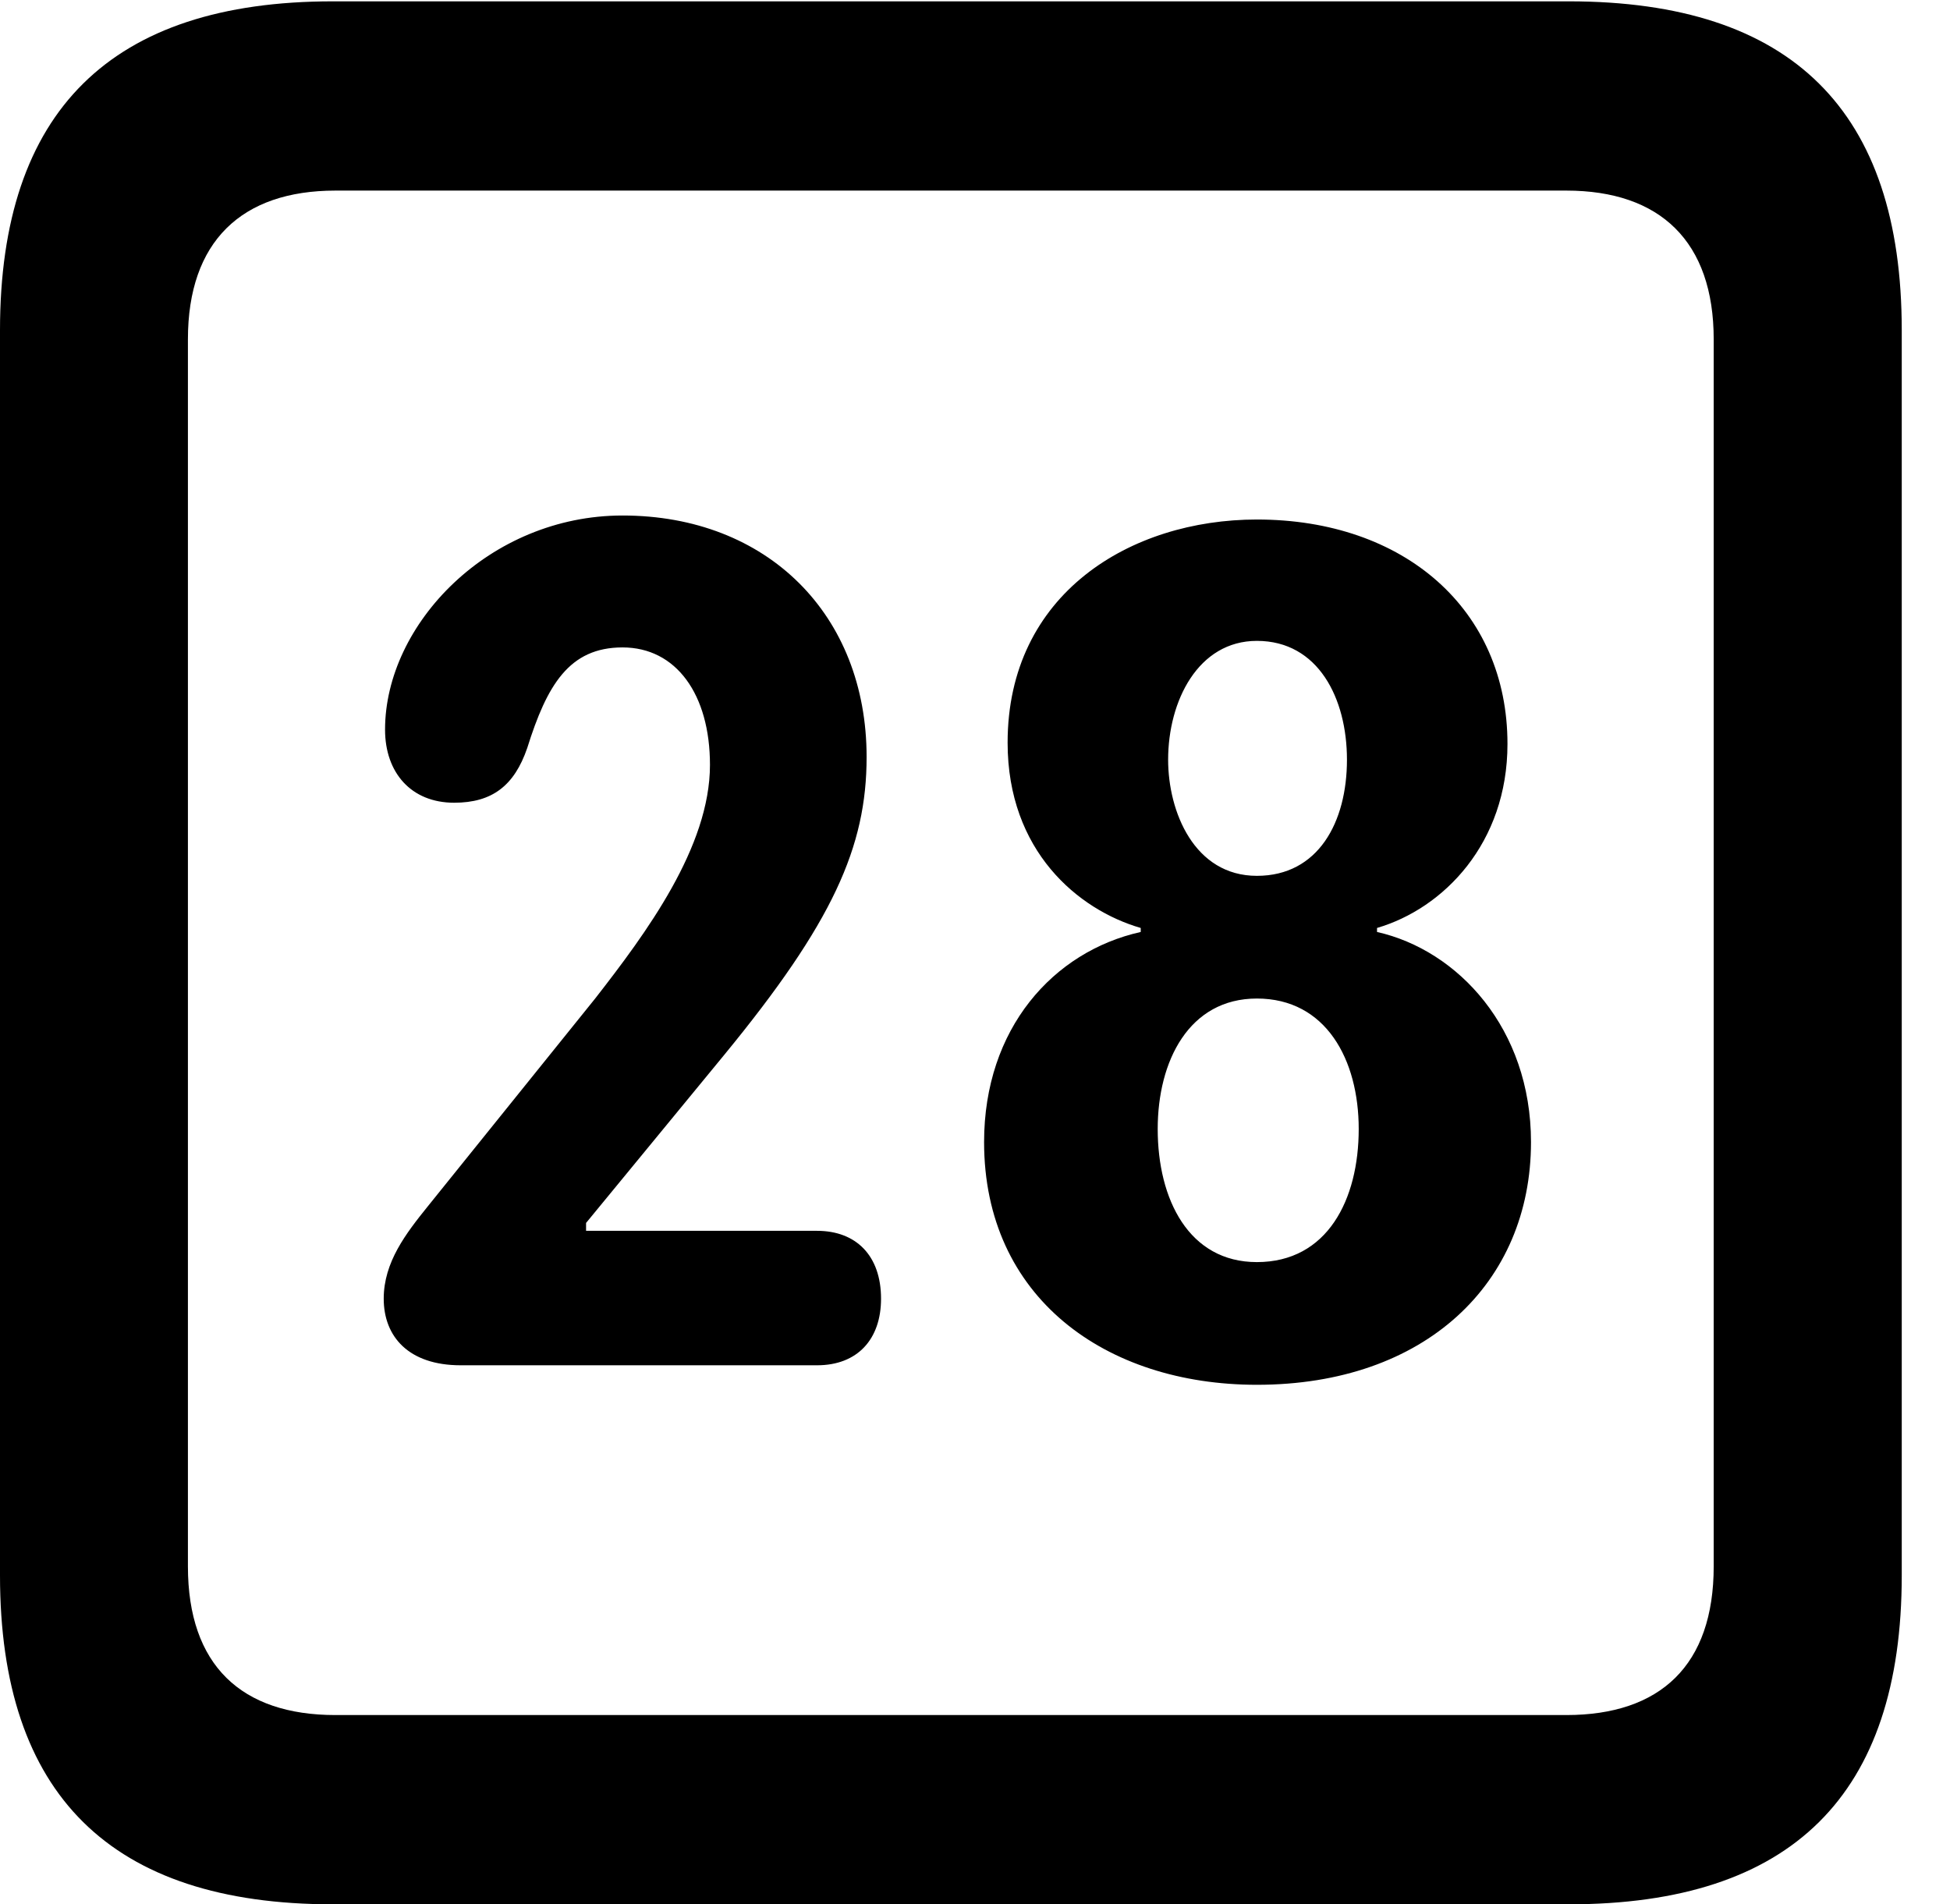<svg version="1.1" xmlns="http://www.w3.org/2000/svg" xmlns:xlink="http://www.w3.org/1999/xlink" width="14.59" height="14.248" viewBox="0 0 14.59 14.248">
 <g>
  <rect height="14.248" opacity="0" width="14.59" x="0" y="0"/>
  <path d="M2.49 14.248L11.738 14.248C13.408 14.248 14.229 13.428 14.229 11.787L14.229 2.471C14.229 0.83 13.408 0.01 11.738 0.01L2.49 0.01C0.83 0.01 0 0.83 0 2.471L0 11.787C0 13.428 0.83 14.248 2.49 14.248ZM2.51 12.832C1.807 12.832 1.406 12.461 1.406 11.719L1.406 2.539C1.406 1.807 1.807 1.426 2.51 1.426L11.719 1.426C12.422 1.426 12.822 1.807 12.822 2.539L12.822 11.719C12.822 12.461 12.422 12.832 11.719 12.832Z" fill="currentColor"/>
  <path d="M3.447 10.215L6.113 10.215C6.416 10.215 6.592 10.02 6.592 9.717C6.592 9.395 6.406 9.209 6.113 9.209L4.385 9.209L4.385 9.15L5.42 7.891C6.23 6.904 6.484 6.338 6.484 5.664C6.484 4.6 5.742 3.857 4.658 3.857C3.662 3.857 2.881 4.668 2.881 5.459C2.881 5.781 3.076 6.006 3.398 6.006C3.682 6.006 3.848 5.879 3.945 5.596C4.092 5.127 4.258 4.844 4.658 4.844C5.059 4.844 5.312 5.195 5.312 5.723C5.312 6.338 4.834 6.982 4.453 7.471L3.203 9.023C3.037 9.229 2.871 9.443 2.871 9.717C2.871 10 3.057 10.215 3.447 10.215ZM9.404 10.361C10.664 10.361 11.455 9.6 11.455 8.545C11.455 7.695 10.908 7.109 10.303 6.973L10.303 6.943C10.801 6.797 11.279 6.309 11.279 5.566C11.279 4.561 10.508 3.887 9.404 3.887C8.457 3.887 7.539 4.443 7.539 5.557C7.539 6.367 8.066 6.807 8.535 6.943L8.535 6.973C7.881 7.119 7.363 7.695 7.363 8.545C7.363 9.707 8.271 10.361 9.404 10.361ZM9.404 6.553C8.936 6.553 8.74 6.074 8.74 5.684C8.74 5.244 8.965 4.795 9.404 4.795C9.863 4.795 10.078 5.225 10.078 5.684C10.078 6.152 9.863 6.553 9.404 6.553ZM9.404 9.443C8.896 9.443 8.662 8.975 8.662 8.447C8.662 7.939 8.896 7.471 9.404 7.471C9.922 7.471 10.166 7.93 10.166 8.447C10.166 8.975 9.932 9.443 9.404 9.443Z" fill="currentColor"/>
 </g>
</svg>
